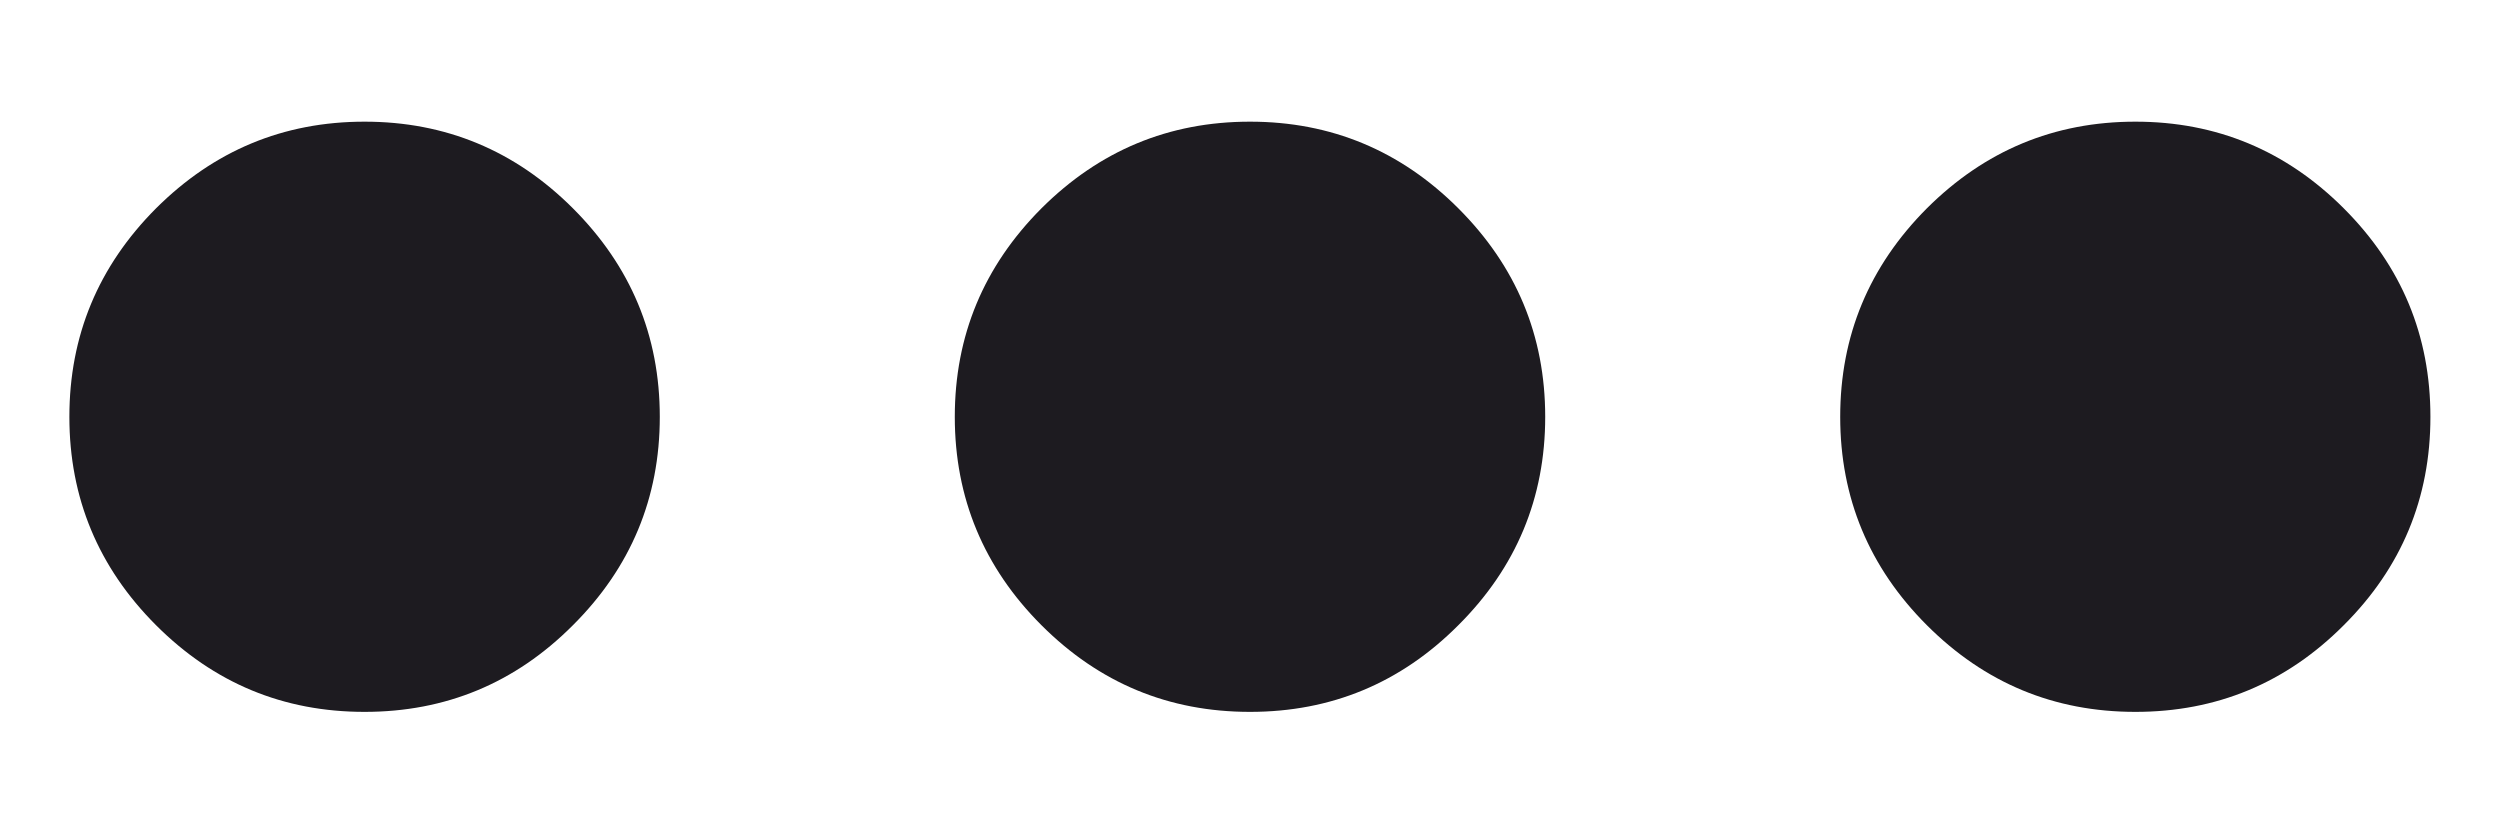 <svg width="12" height="4" viewBox="0 0 12 4" fill="none" xmlns="http://www.w3.org/2000/svg">
<g clip-path="url(#clip0_166_5105)">
<g clip-path="url(#clip1_166_5105)">
<path d="M0.333 2.001C0.333 1.611 0.472 1.278 0.749 1C1.027 0.723 1.36 0.584 1.75 0.584C2.139 0.584 2.473 0.723 2.75 1C3.028 1.278 3.167 1.611 3.167 2.001C3.167 2.39 3.028 2.724 2.75 3.001C2.473 3.279 2.139 3.417 1.75 3.417C1.36 3.417 1.027 3.279 0.749 3.001C0.472 2.724 0.333 2.39 0.333 2.001ZM4.583 2.001C4.583 1.611 4.722 1.278 4.999 1C5.277 0.723 5.61 0.584 6 0.584C6.389 0.584 6.723 0.723 7 1C7.278 1.278 7.417 1.611 7.417 2.001C7.417 2.39 7.278 2.724 7 3.001C6.723 3.279 6.389 3.417 6 3.417C5.61 3.417 5.277 3.279 4.999 3.001C4.722 2.724 4.583 2.39 4.583 2.001ZM8.833 2.001C8.833 1.611 8.972 1.278 9.249 1C9.527 0.723 9.86 0.584 10.25 0.584C10.639 0.584 10.973 0.723 11.25 1C11.528 1.278 11.666 1.611 11.666 2.001C11.666 2.39 11.528 2.724 11.25 3.001C10.973 3.279 10.639 3.417 10.25 3.417C9.86 3.417 9.527 3.279 9.249 3.001C8.972 2.724 8.833 2.39 8.833 2.001Z" fill="#1D1B20"/>
</g>
</g>
<defs>
<clipPath id="clip0_166_5105">
<rect width="12" height="4" fill="white"/>
</clipPath>
<clipPath id="clip1_166_5105">
<rect width="17" height="17" fill="white" transform="translate(-2.5 -6.5)"/>
</clipPath>
</defs>
</svg>
